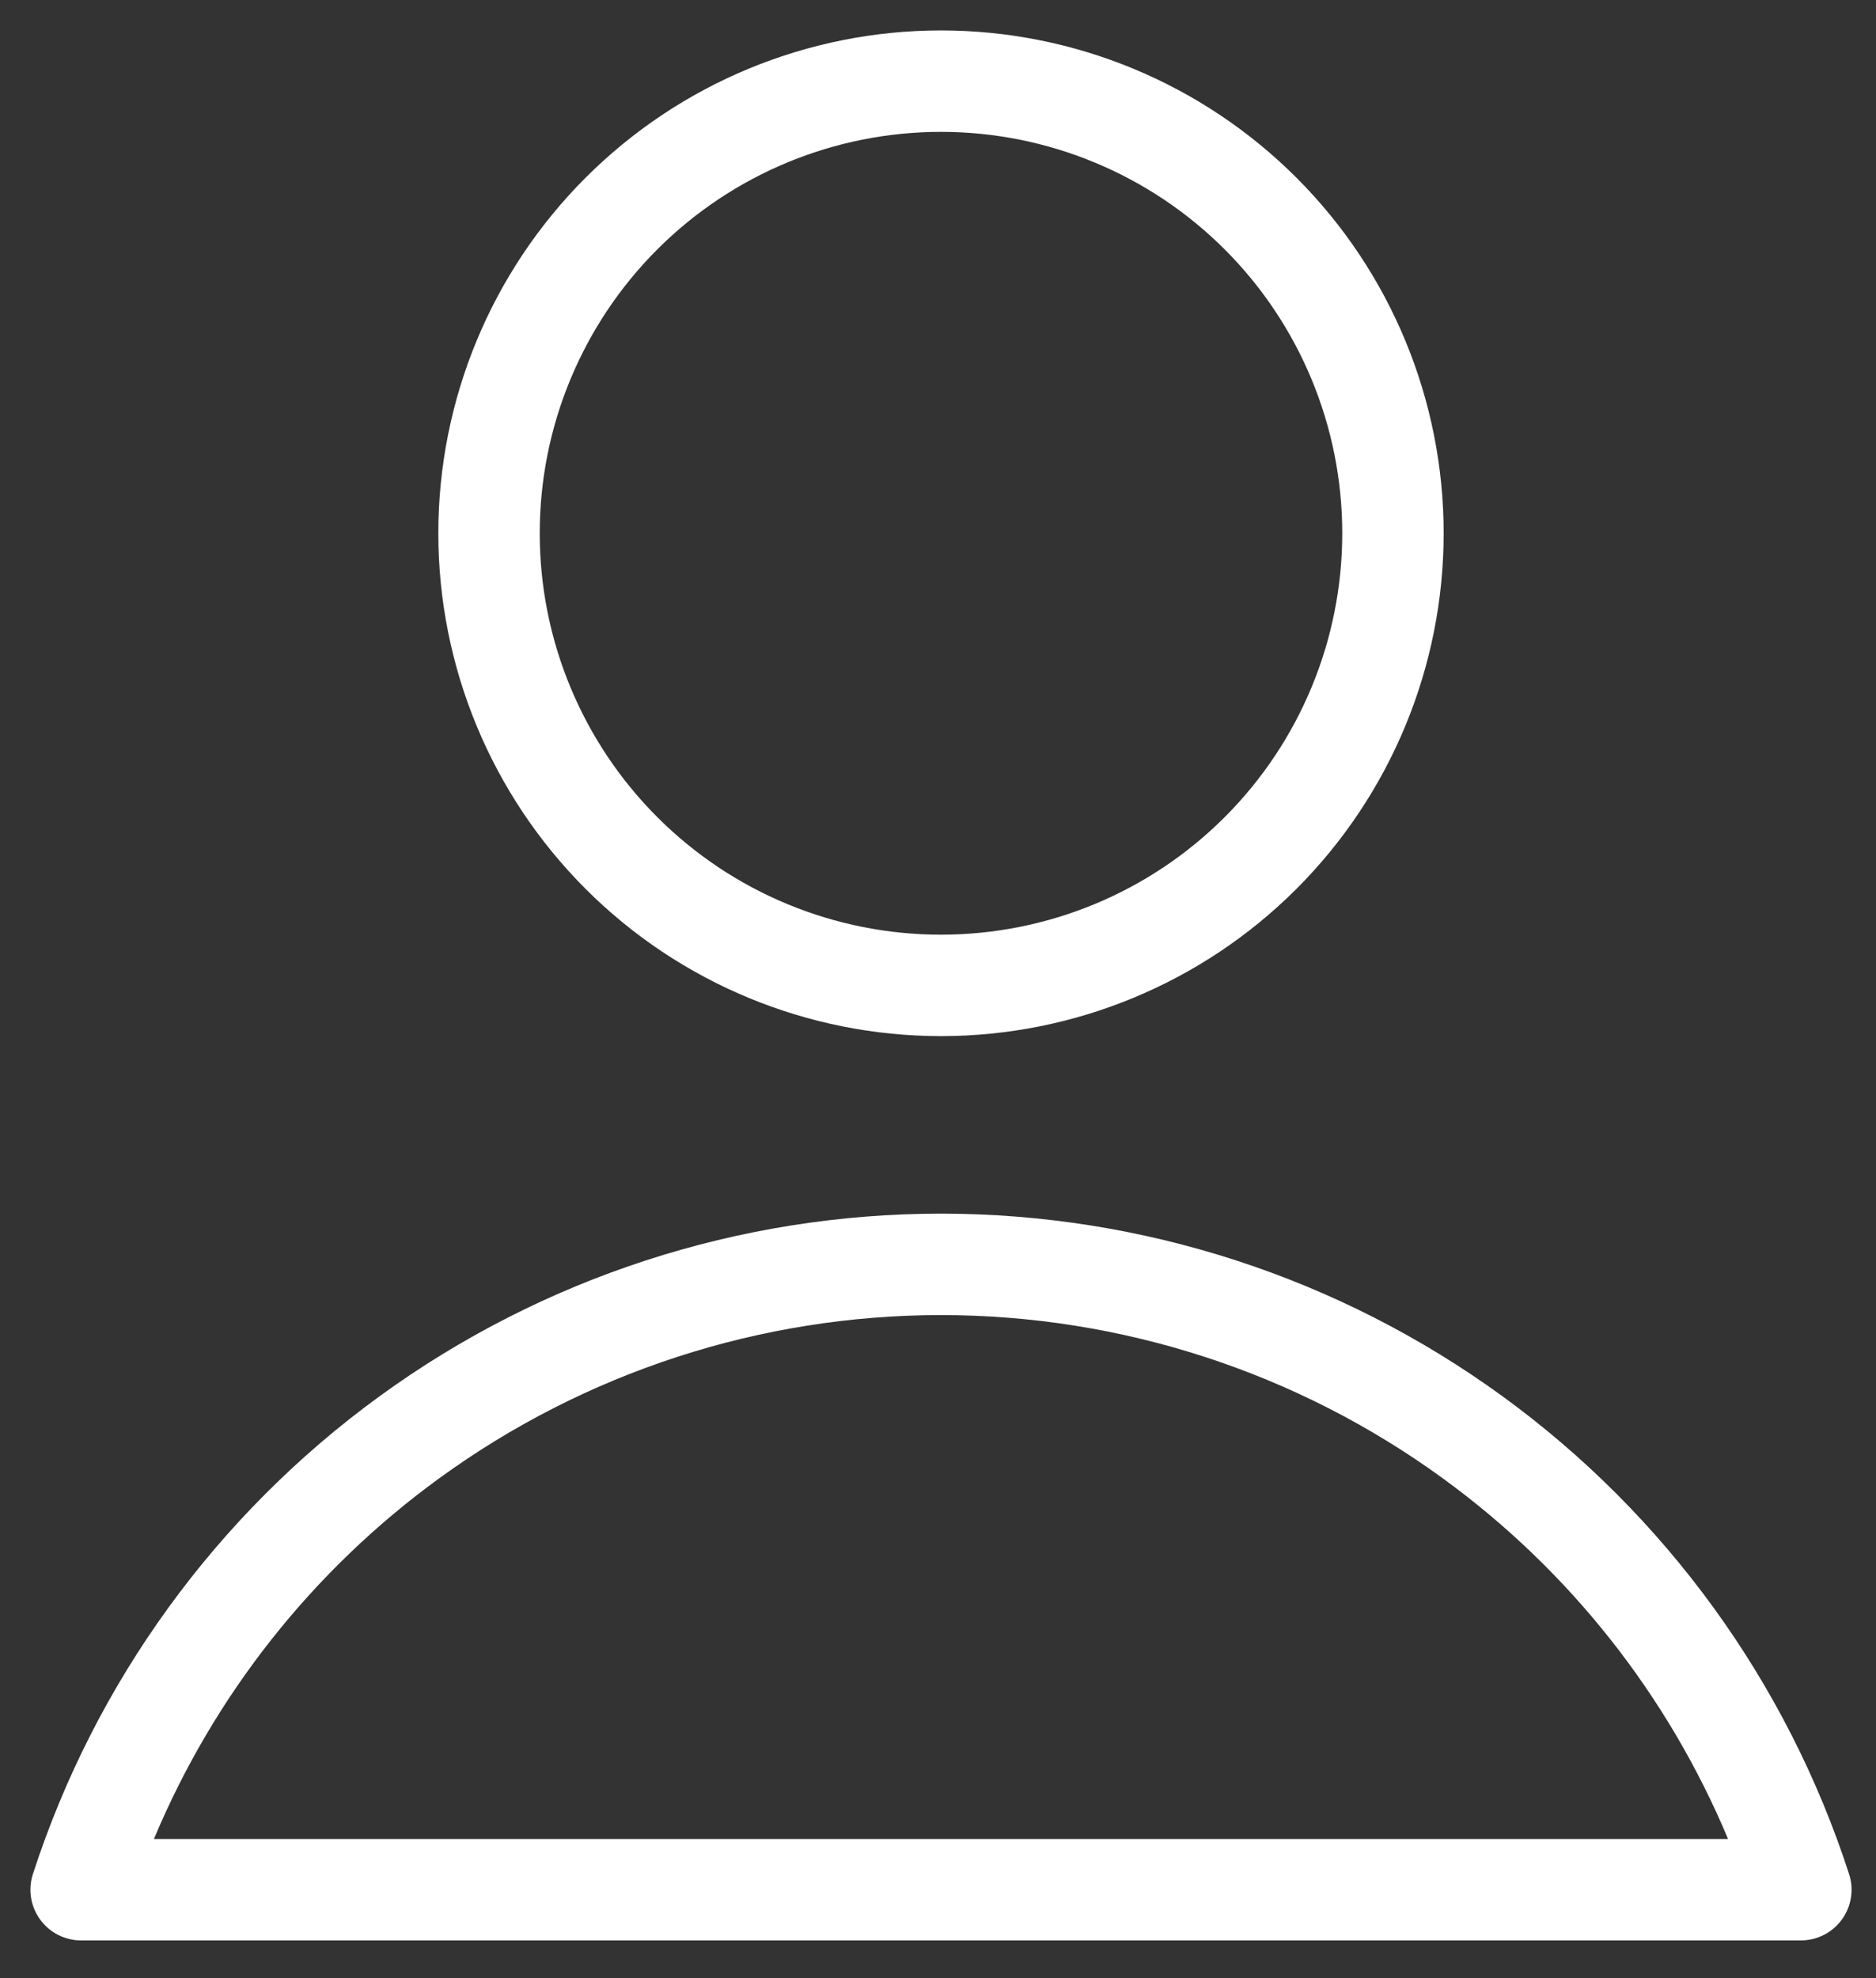 <svg width="37" height="39" viewBox="0 0 37 39" fill="none" xmlns="http://www.w3.org/2000/svg">
<rect x="0" y="0" width="37" height="39" fill="#333333" stroke="none"/>
<path fill-rule="evenodd" clip-rule="evenodd" d="M18.559 0.6C15.93 0.6 13.408 1.645 11.549 3.504C9.689 5.363 8.645 7.885 8.645 10.514C8.645 13.144 9.689 15.665 11.549 17.525C13.408 19.384 15.93 20.428 18.559 20.428C21.189 20.428 23.71 19.384 25.57 17.525C27.429 15.665 28.473 13.144 28.473 10.514C28.473 7.885 27.429 5.363 25.57 3.504C23.71 1.645 21.189 0.6 18.559 0.6ZM12.963 4.918C14.447 3.434 16.46 2.6 18.559 2.6C20.658 2.6 22.671 3.434 24.155 4.918C25.64 6.402 26.473 8.415 26.473 10.514C26.473 12.613 25.64 14.626 24.155 16.11C22.671 17.595 20.658 18.428 18.559 18.428C16.46 18.428 14.447 17.595 12.963 16.11C11.479 14.626 10.645 12.613 10.645 10.514C10.645 8.415 11.479 6.402 12.963 4.918ZM18.559 23.928C14.581 23.928 10.705 25.188 7.488 27.527C4.27 29.866 1.876 33.165 0.649 36.949C0.55 37.253 0.603 37.586 0.791 37.845C0.979 38.104 1.28 38.257 1.6 38.257H35.518C35.838 38.257 36.139 38.104 36.327 37.845C36.515 37.586 36.568 37.253 36.469 36.949C35.242 33.165 32.848 29.866 29.631 27.527C26.413 25.188 22.537 23.928 18.559 23.928ZM8.664 29.145C11.54 27.054 15.004 25.928 18.559 25.928C22.114 25.928 25.579 27.054 28.454 29.145C30.953 30.961 32.896 33.424 34.082 36.257H3.036C4.222 33.424 6.165 30.961 8.664 29.145Z" fill="white"/>
</svg>
